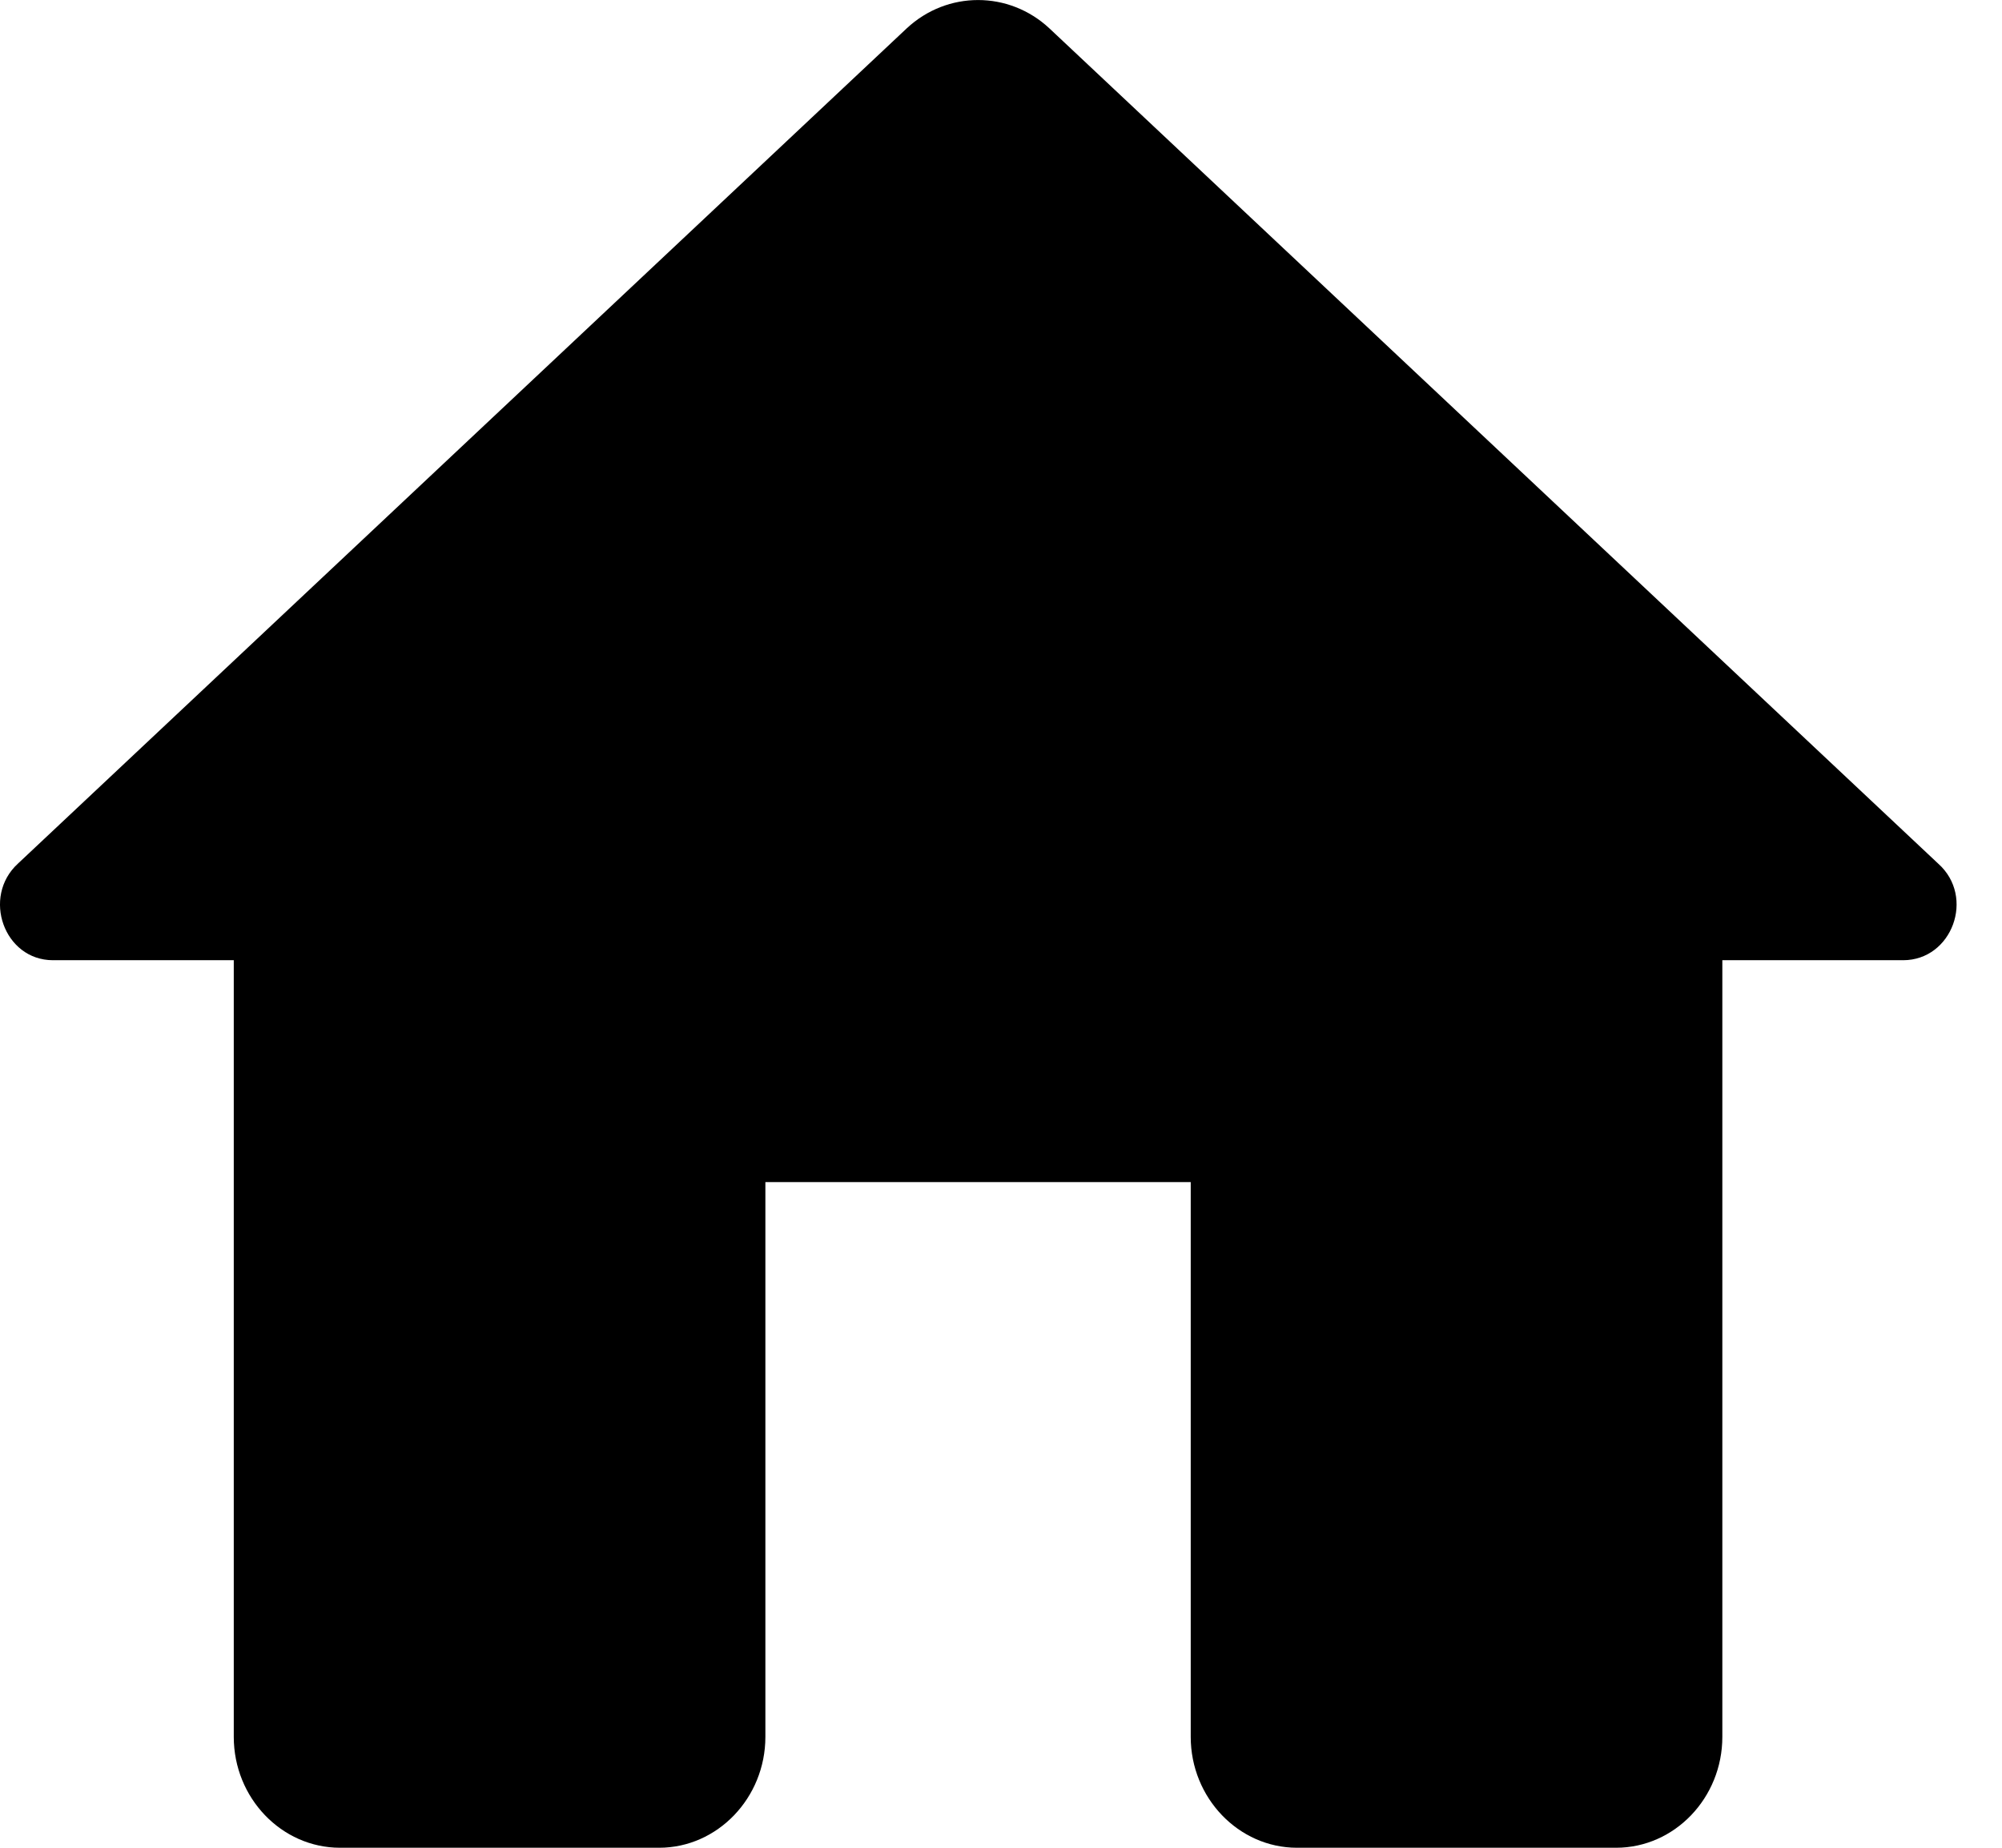 <svg width="13" height="12" viewBox="0 0 13 12" fill="none" xmlns="http://www.w3.org/2000/svg">
<path d="M4.97 11.28V7.677H7.732V11.28C7.732 11.676 8.043 12 8.422 12H10.494C10.874 12 11.184 11.676 11.184 11.28V6.236H12.358C12.676 6.236 12.828 5.825 12.586 5.609L6.814 0.184C6.551 -0.061 6.151 -0.061 5.888 0.184L0.116 5.609C-0.119 5.825 0.026 6.236 0.344 6.236H1.518V11.28C1.518 11.676 1.828 12 2.208 12H4.28C4.659 12 4.97 11.676 4.97 11.28Z" fill="black"/>
</svg>

